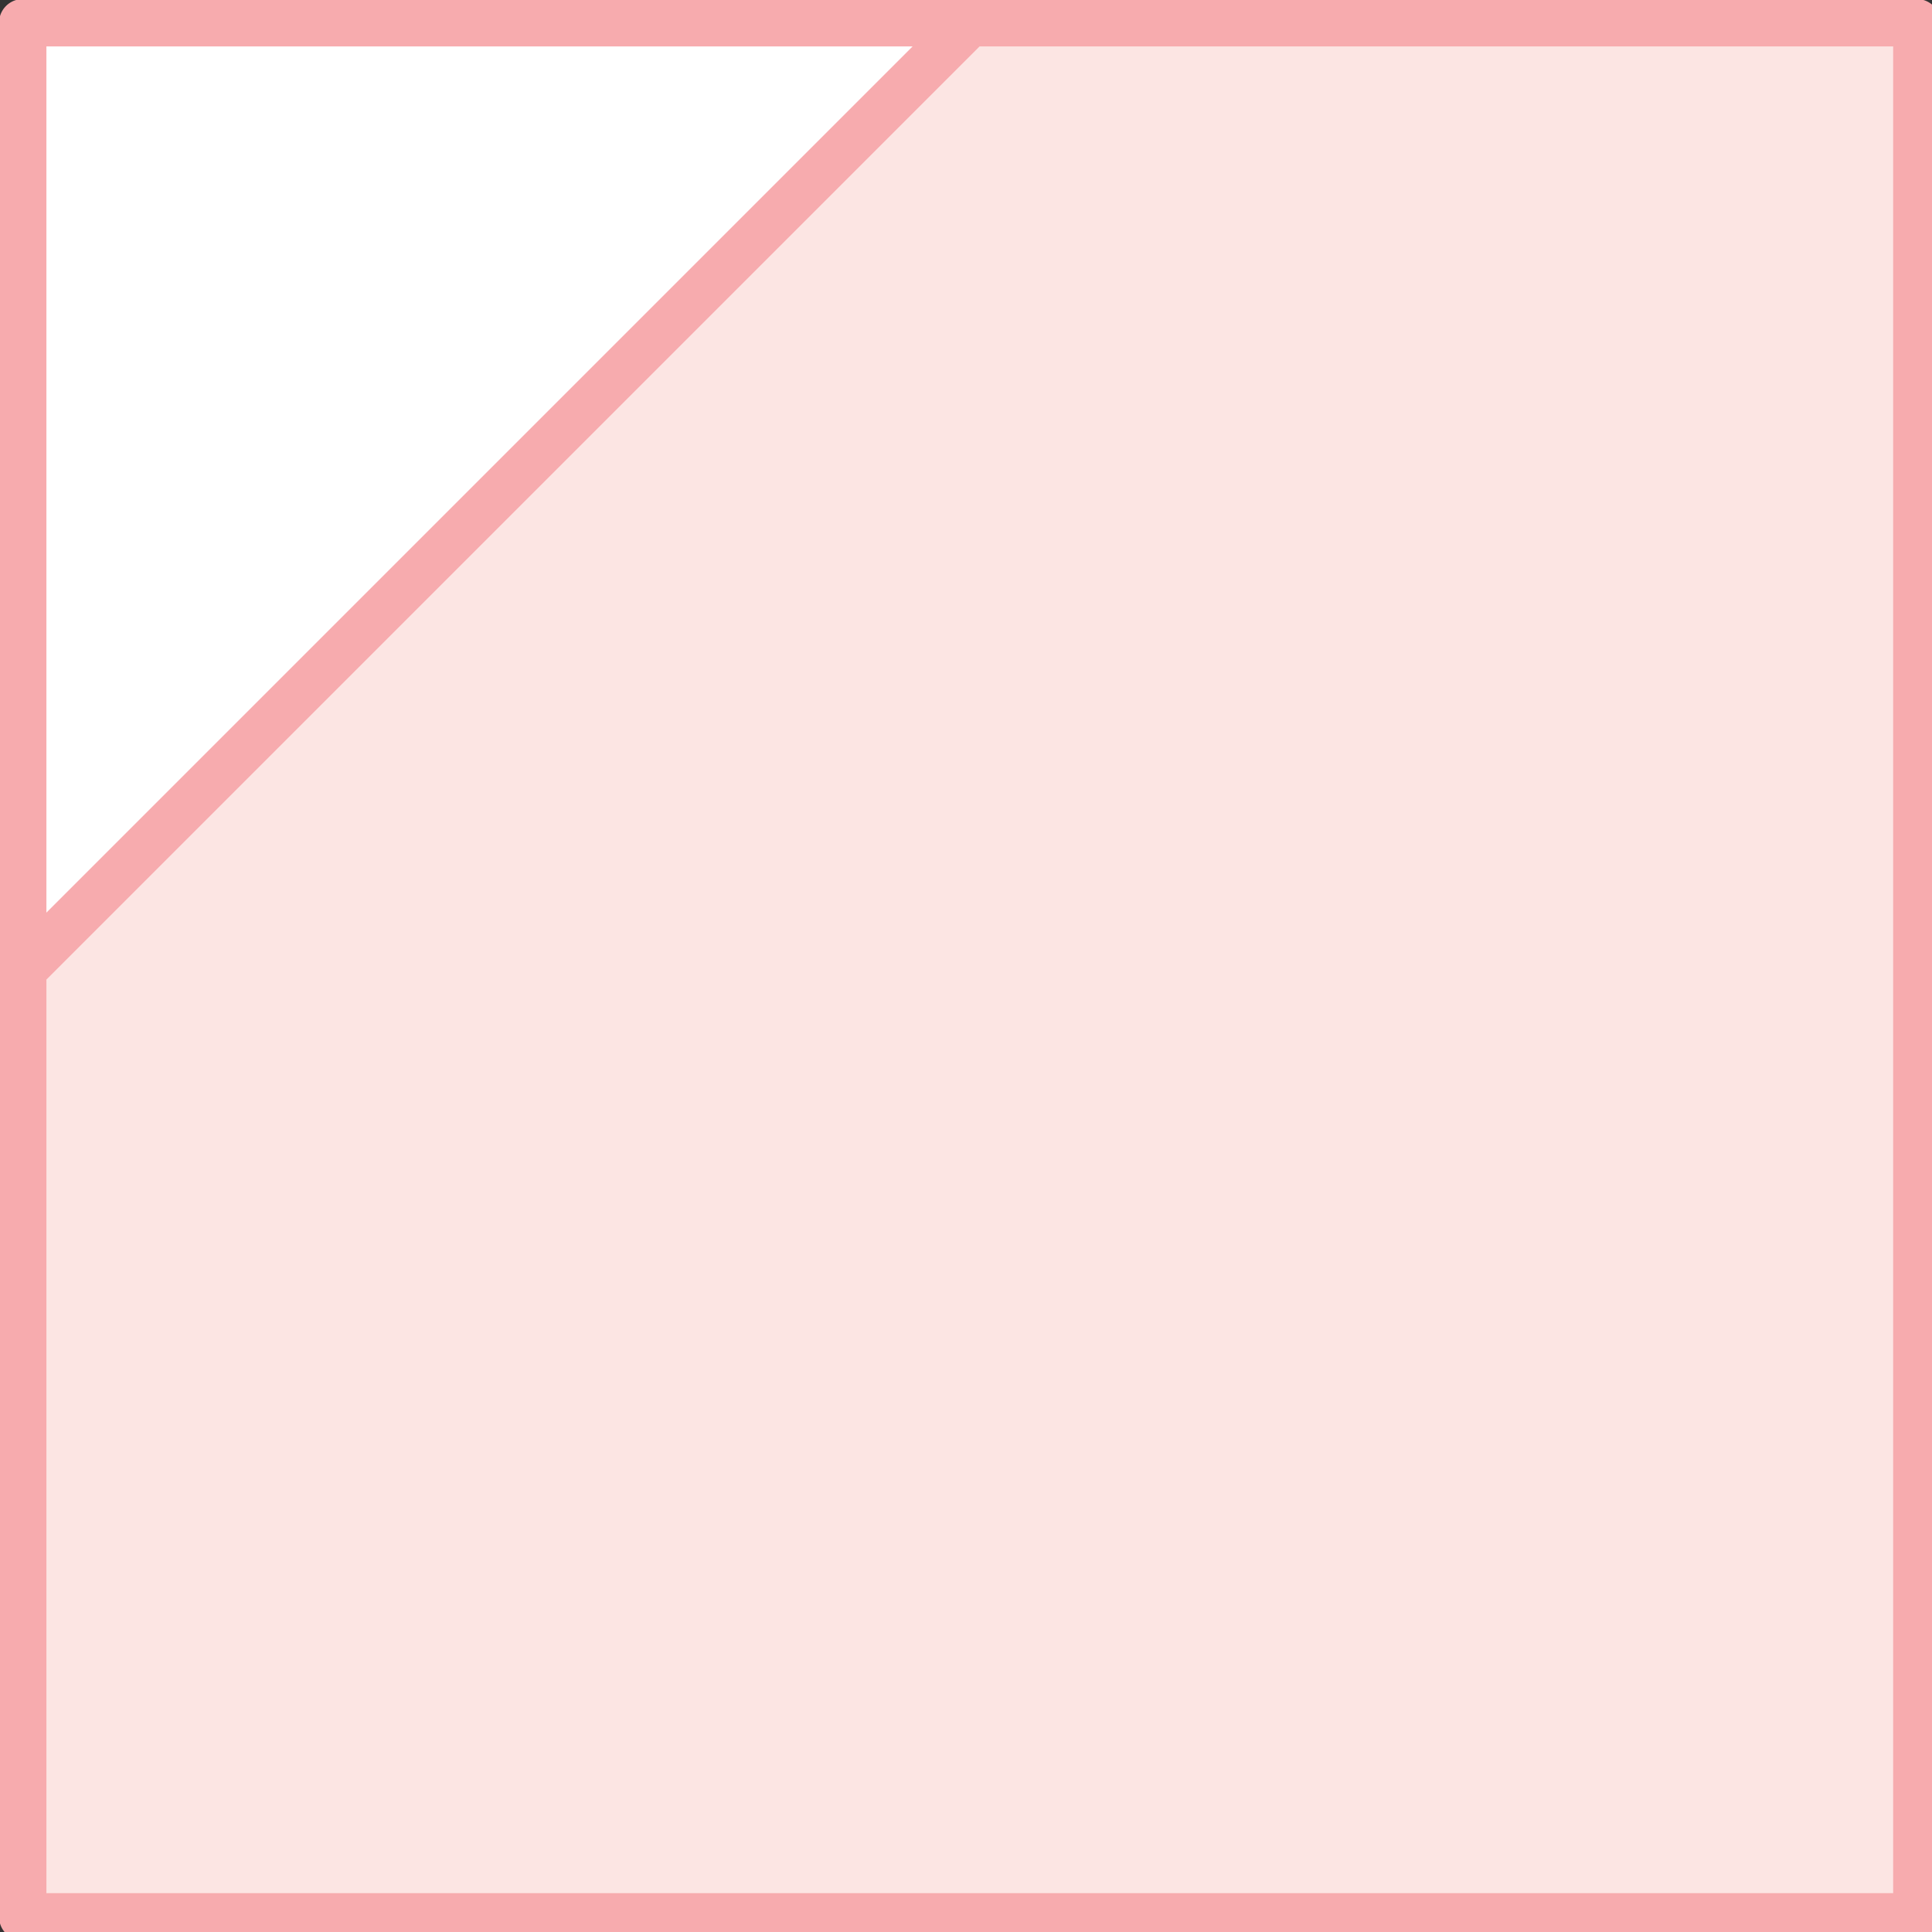 
<svg xmlns="http://www.w3.org/2000/svg" version="1.1" xmlns:xlink="http://www.w3.org/1999/xlink" preserveAspectRatio="none" x="0px" y="0px" width="51px" height="51px" viewBox="0 0 51 51">
<rect x="0" y="0" width="51" height="51" fill="#333333" stroke="none"/>
<defs>
<g id="__0_Layer2_0_FILL">
<path fill="#FFFFFF" stroke="none" d="
M -50 -50
L -50 0 0 -50 -50 -50 Z"/>

<path fill="#FCE5E3" stroke="none" d="
M 50 -50
L 0 -50 -50 0 -50 50 50 50 50 -50 Z"/>
</g>

<path id="__0_Layer1_0_1_STROKES" stroke="#F7ABAE" stroke-width="2.5" stroke-linejoin="round" stroke-linecap="round" fill="none" d="
M 0 -50
L 50 -50 50 50 0.175 50 0 50.375 0 50 -50 50 -50 0 -50 -50 0 -50 -50 0
M 0.175 50
L 0 50"/>
</defs>

<g transform="matrix( 0, 0.5, 0.5, 0, 25.6,25.6) ">
<g transform="matrix( 1, 0, 0, 1, 0,0) ">
<use xlink:href="#__0_Layer2_0_FILL"/>
</g>

<g transform="matrix( 1, 0, 0, 1, 0,0) ">
<use xlink:href="#__0_Layer1_0_1_STROKES"/>
</g>
</g>
</svg>
